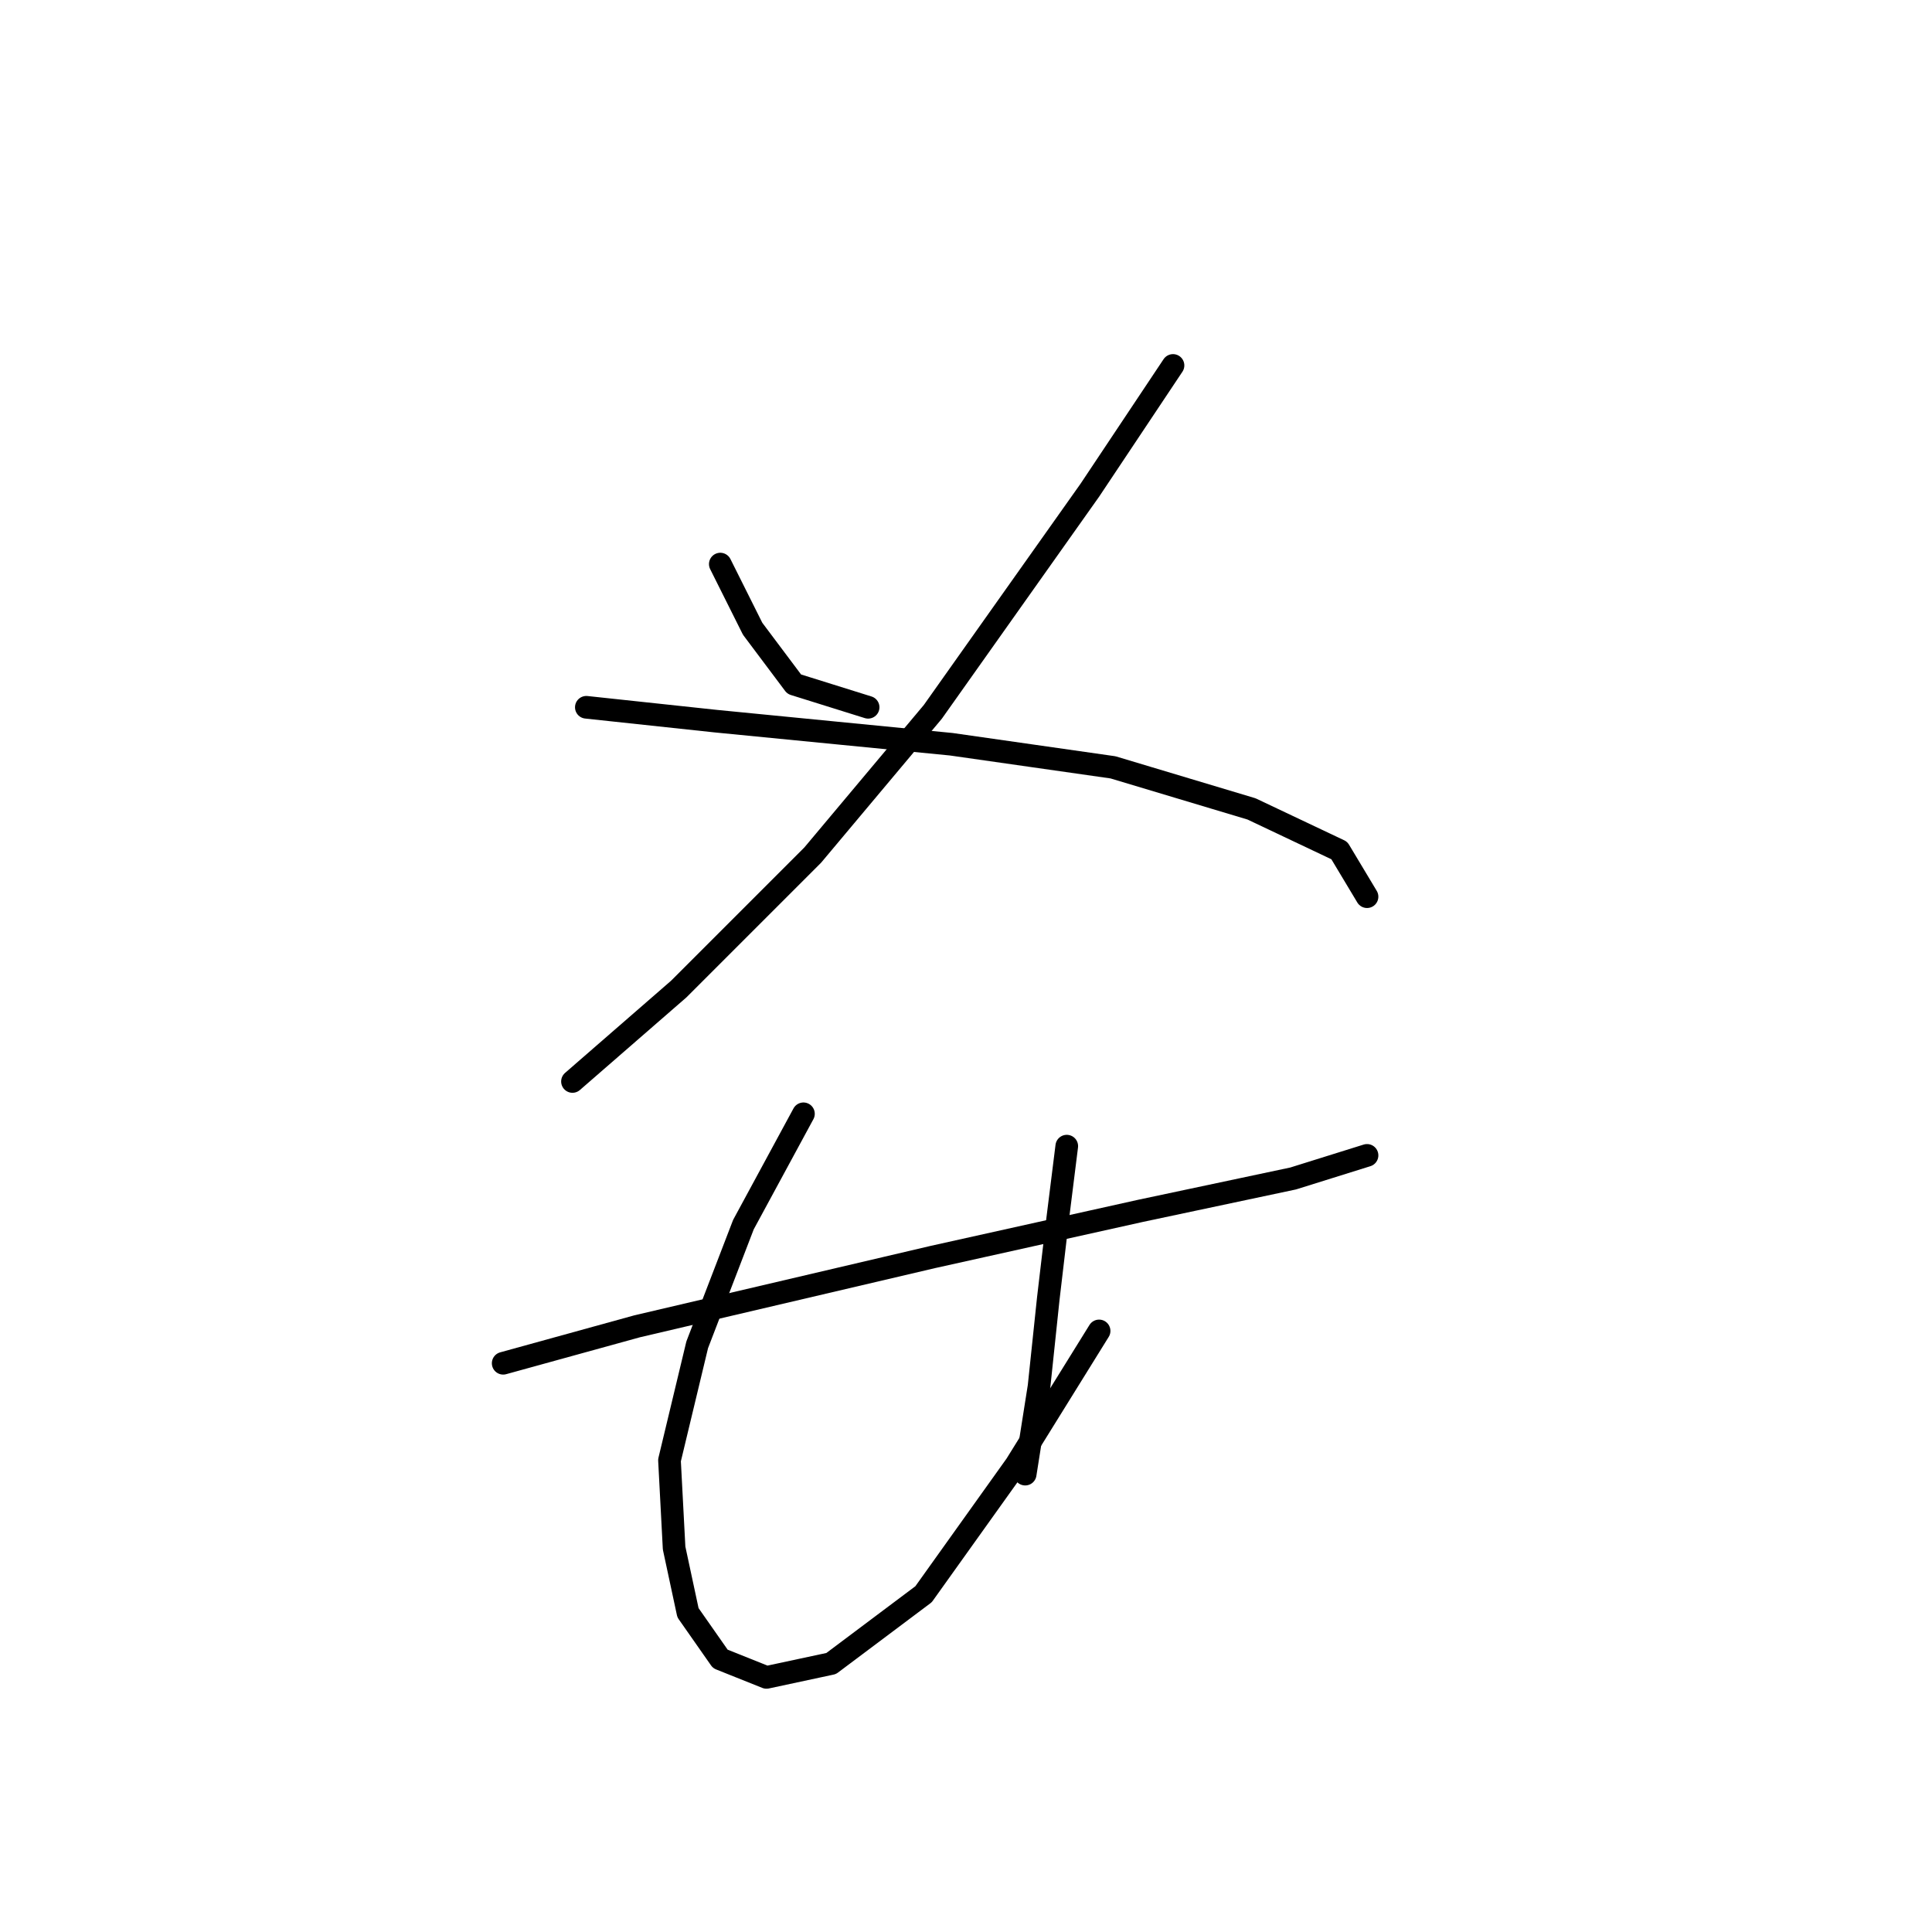 <?xml version="1.0" standalone="no"?>
    <svg width="256" height="256" xmlns="http://www.w3.org/2000/svg" version="1.1">
    <polyline stroke="black" stroke-width="3" stroke-linecap="round" fill="transparent" stroke-linejoin="round" points="95.443 74.744 99.728 83.313 105.237 90.658 115.031 93.719 115.031 93.719 " />
        <polyline stroke="black" stroke-width="3" stroke-linecap="round" fill="transparent" stroke-linejoin="round" points="155.43 48.423 144.412 64.95 123.6 94.331 107.686 113.307 89.934 131.058 75.856 143.3 75.856 143.3 " />
        <polyline stroke="black" stroke-width="3" stroke-linecap="round" fill="transparent" stroke-linejoin="round" points="77.692 93.719 94.831 95.555 126.049 98.616 147.473 101.677 165.836 107.186 177.466 112.695 181.139 118.816 181.139 118.816 " />
        <polyline stroke="black" stroke-width="3" stroke-linecap="round" fill="transparent" stroke-linejoin="round" points="66.674 180.639 84.425 175.742 123.6 166.561 151.146 160.439 171.345 156.155 181.139 153.094 181.139 153.094 " />
        <polyline stroke="black" stroke-width="3" stroke-linecap="round" fill="transparent" stroke-linejoin="round" points="106.461 147.585 98.504 162.276 92.383 178.191 88.71 193.494 89.322 205.124 91.159 213.693 95.443 219.814 101.564 222.263 110.134 220.427 122.376 211.245 134.619 194.106 145.637 176.354 145.637 176.354 " />
        <polyline stroke="black" stroke-width="3" stroke-linecap="round" fill="transparent" stroke-linejoin="round" points="141.352 151.87 140.128 161.664 138.903 172.07 137.679 183.7 135.843 195.33 135.843 195.33 " />
        </svg>